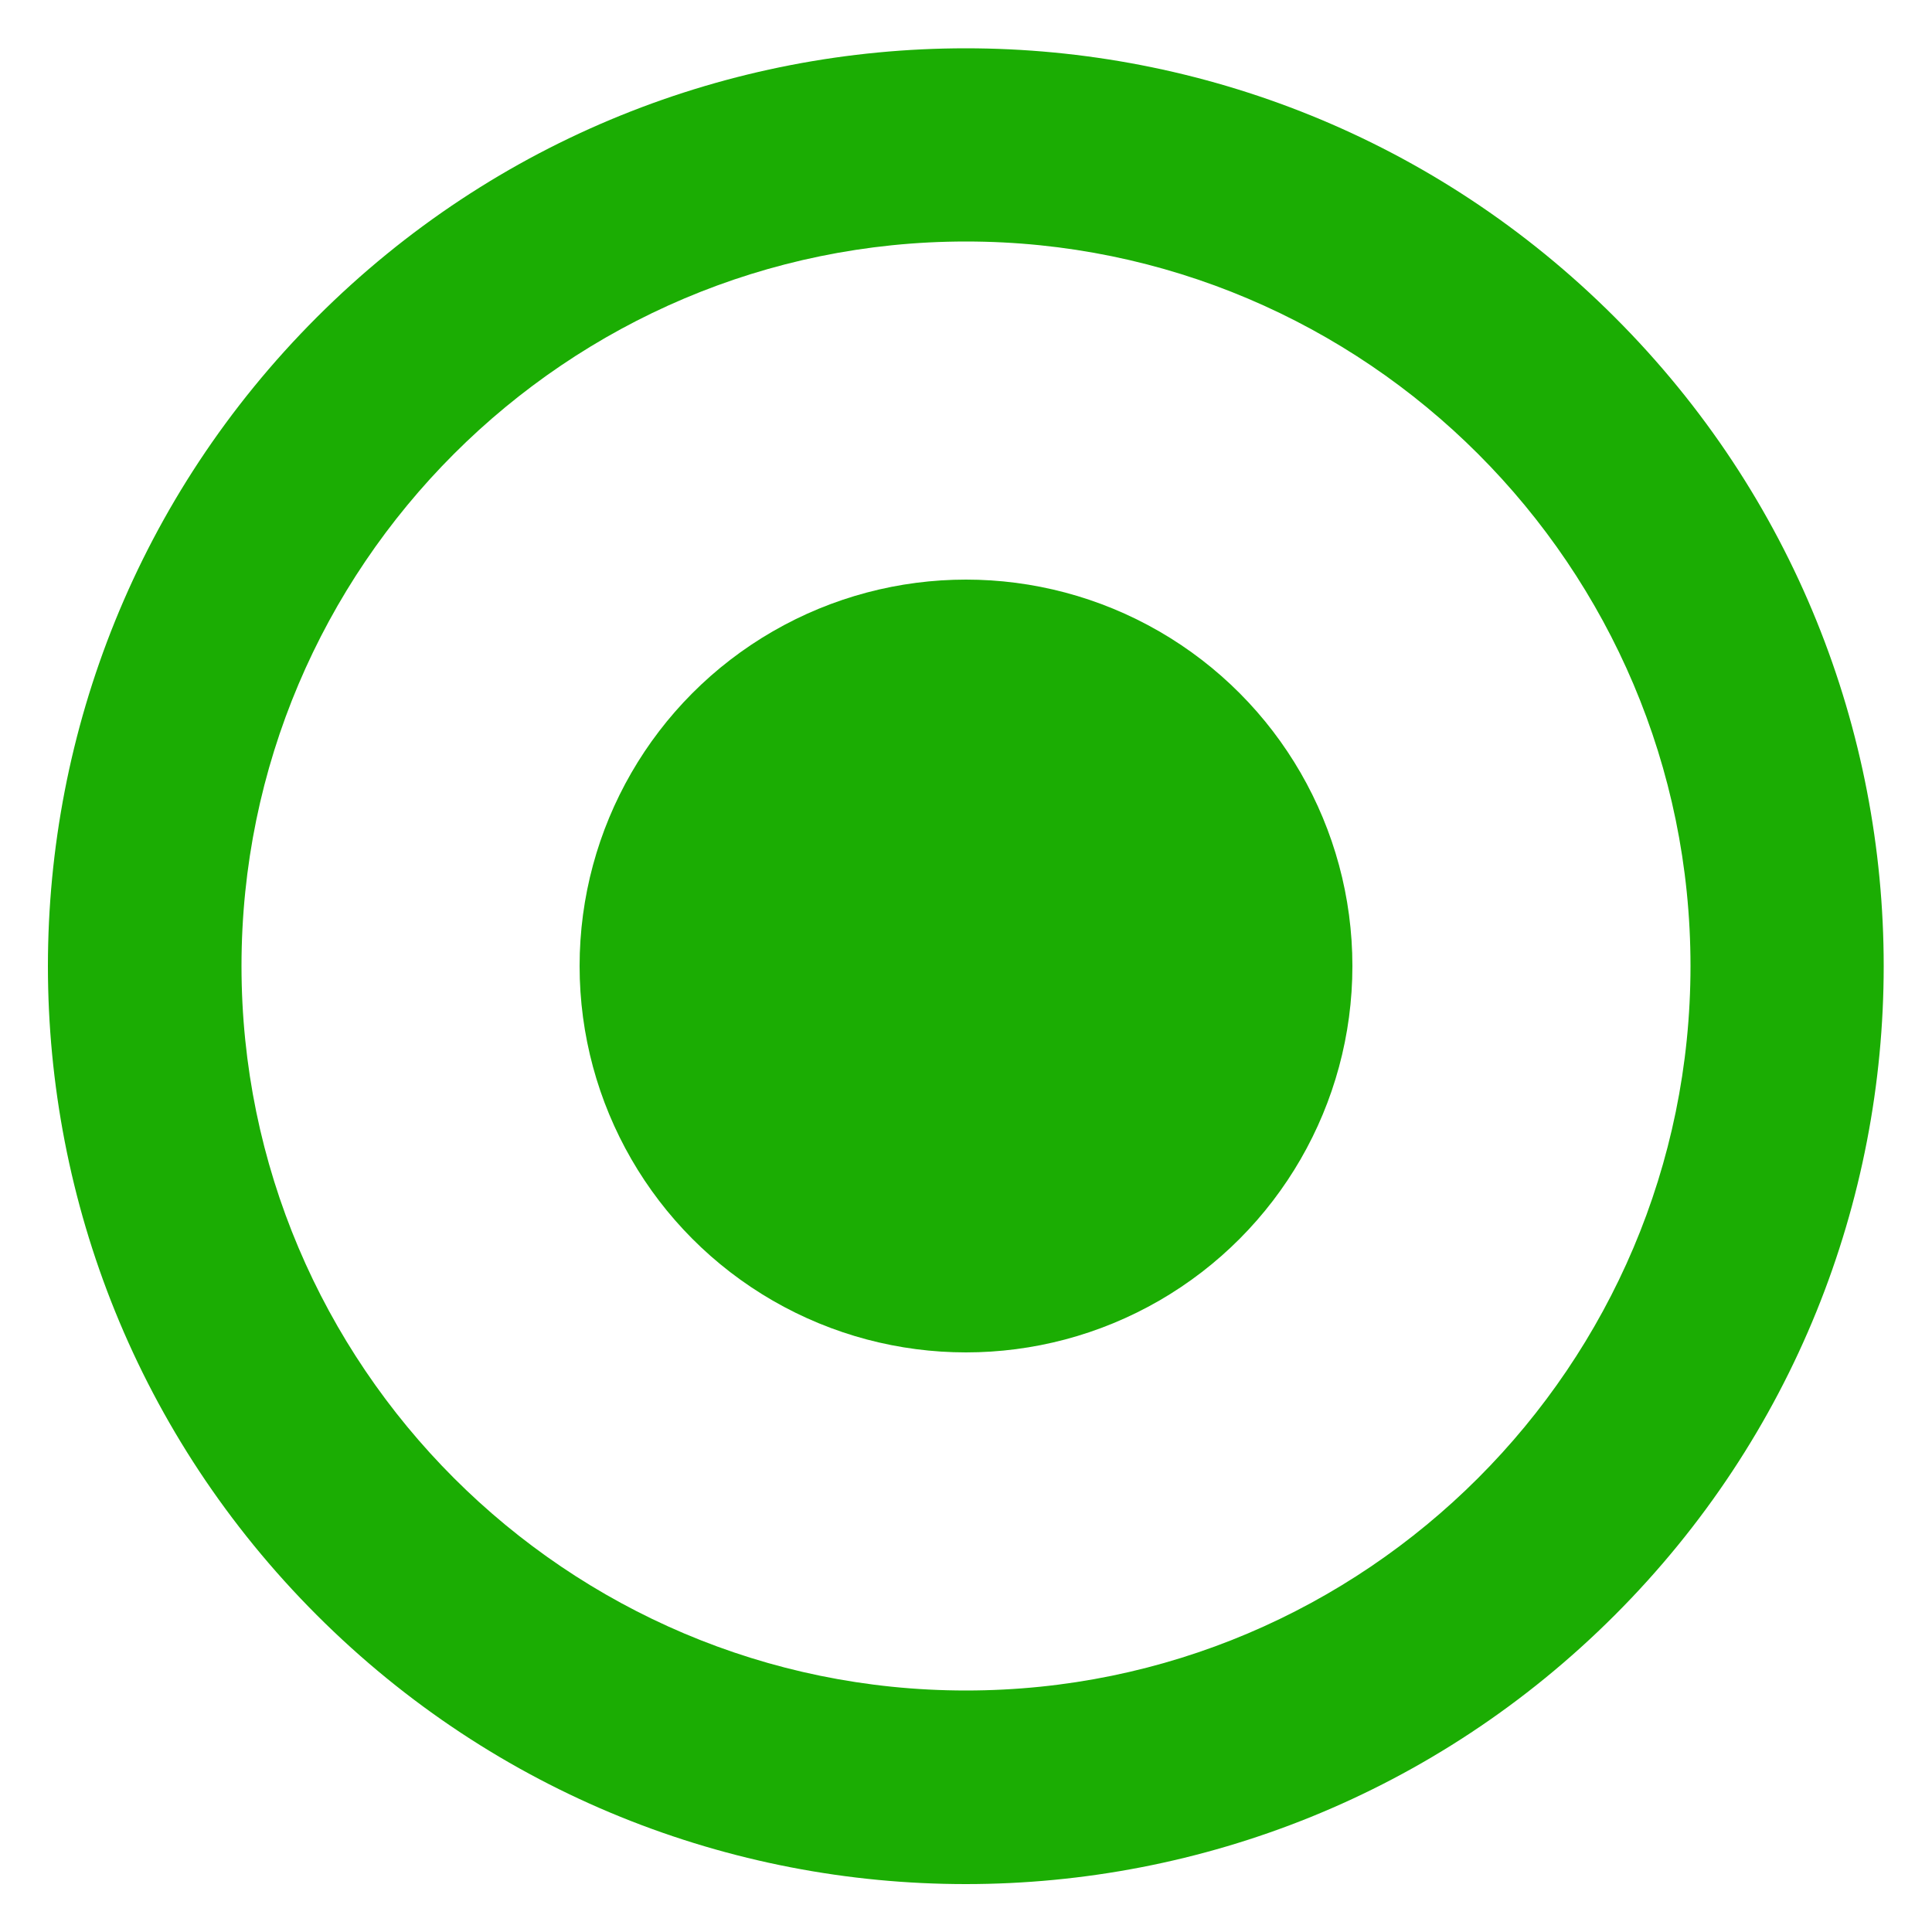 <svg xmlns="http://www.w3.org/2000/svg" xmlns:xlink="http://www.w3.org/1999/xlink" id="Слой_1" x="0px" y="0px" viewBox="0 0 500 500" style="enable-background:new 0 0 500 500;" xml:space="preserve" m_init="2270459202203300732"> <style type="text/css"> .st0{fill:#1BAD03;} </style> <path class="st0" d="M417.9,82.1c-92.8-92.8-243.1-92.8-335.9,0S-10.8,325.2,82,418s243.1,92.8,335.9,0S510.7,174.8,417.9,82.1z M250,437.5c-103.4,0-187.5-84.1-187.5-187.5S146.6,62.5,250,62.5S437.5,146.6,437.5,250S353.4,437.5,250,437.5z"/> <circle class="st0" cx="250" cy="250" r="100"/> </svg>